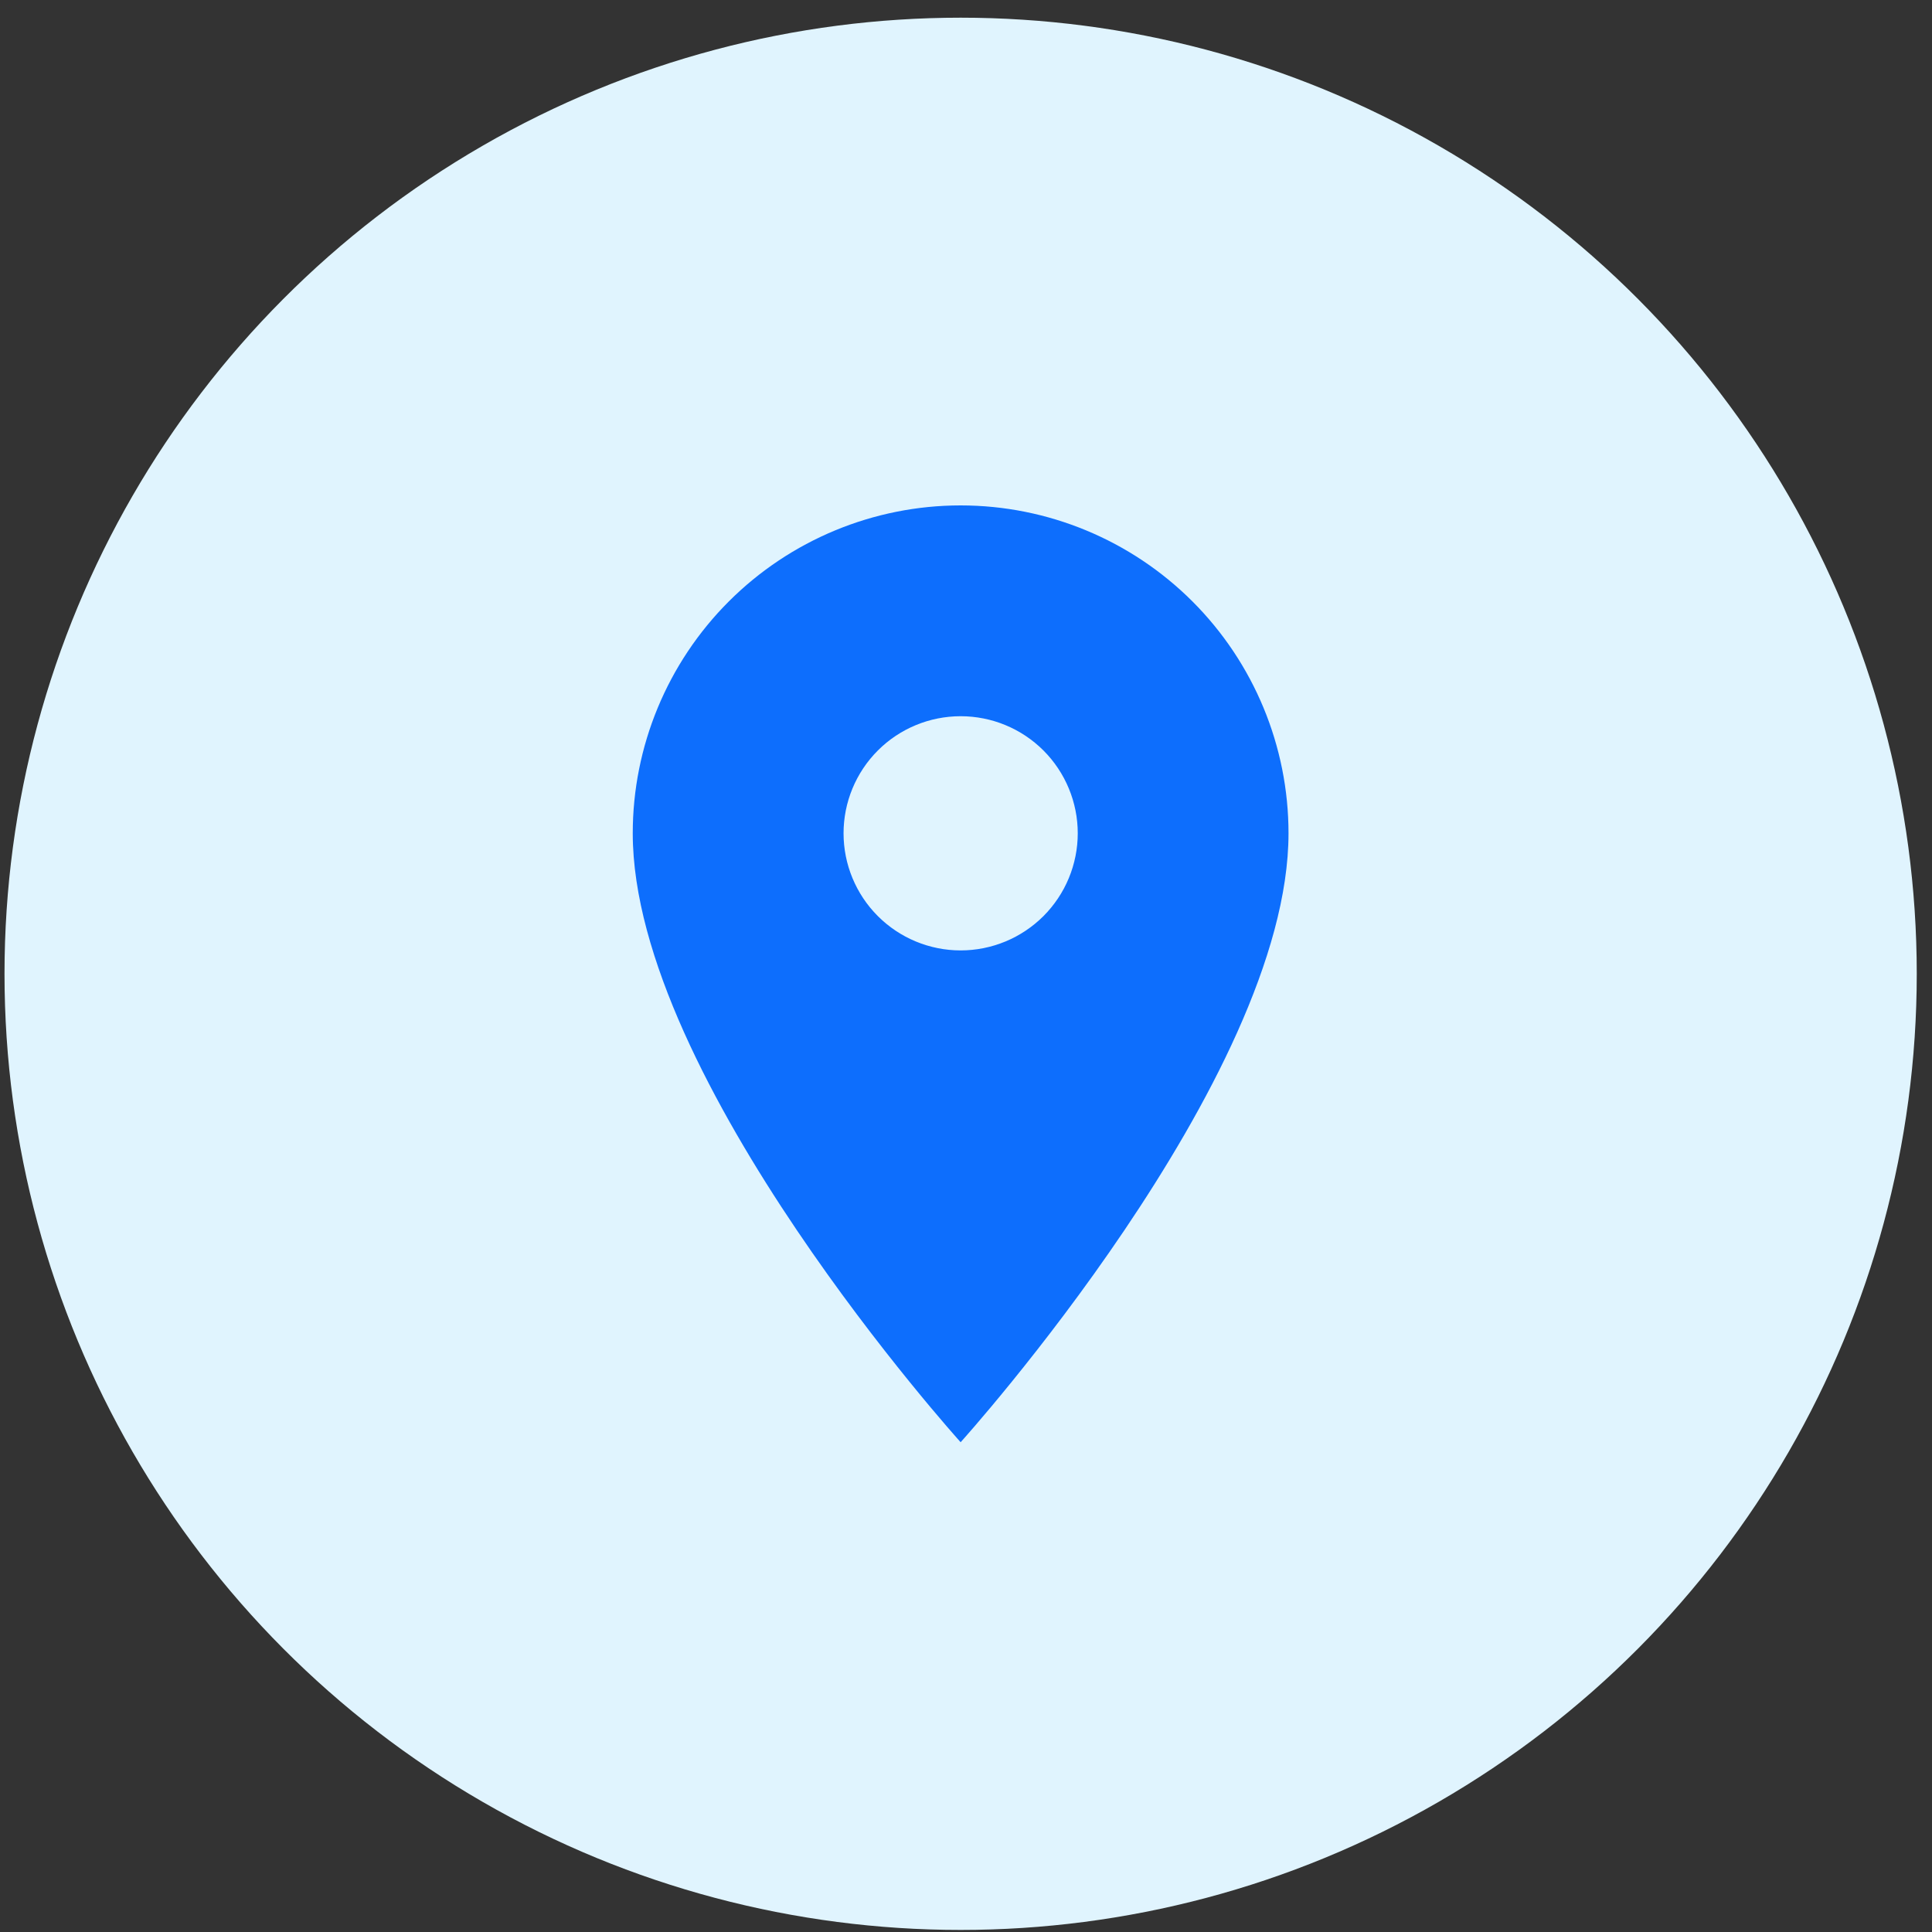 <svg width="45" height="45" viewBox="0 0 45 45" fill="none" xmlns="http://www.w3.org/2000/svg">
<rect x="0" y="0" width="45" height="45" fill="#333333" stroke="none"/>
<circle cx="22.375" cy="22.682" r="22.27" fill="#E0F4FE"/>
<path d="M22.375 22.137C21.652 22.137 20.958 21.849 20.447 21.338C19.935 20.826 19.648 20.132 19.648 19.409C19.648 18.686 19.935 17.992 20.447 17.48C20.958 16.969 21.652 16.682 22.375 16.682C23.099 16.682 23.792 16.969 24.304 17.48C24.815 17.992 25.103 18.686 25.103 19.409C25.103 19.767 25.032 20.122 24.895 20.453C24.758 20.784 24.557 21.084 24.304 21.338C24.05 21.591 23.75 21.792 23.419 21.929C23.088 22.066 22.733 22.137 22.375 22.137ZM22.375 11.772C20.35 11.772 18.407 12.577 16.975 14.009C15.543 15.441 14.738 17.384 14.738 19.409C14.738 25.137 22.375 33.592 22.375 33.592C22.375 33.592 30.012 25.137 30.012 19.409C30.012 17.384 29.207 15.441 27.775 14.009C26.343 12.577 24.401 11.772 22.375 11.772Z" fill="#0D6EFD"/>
</svg>
